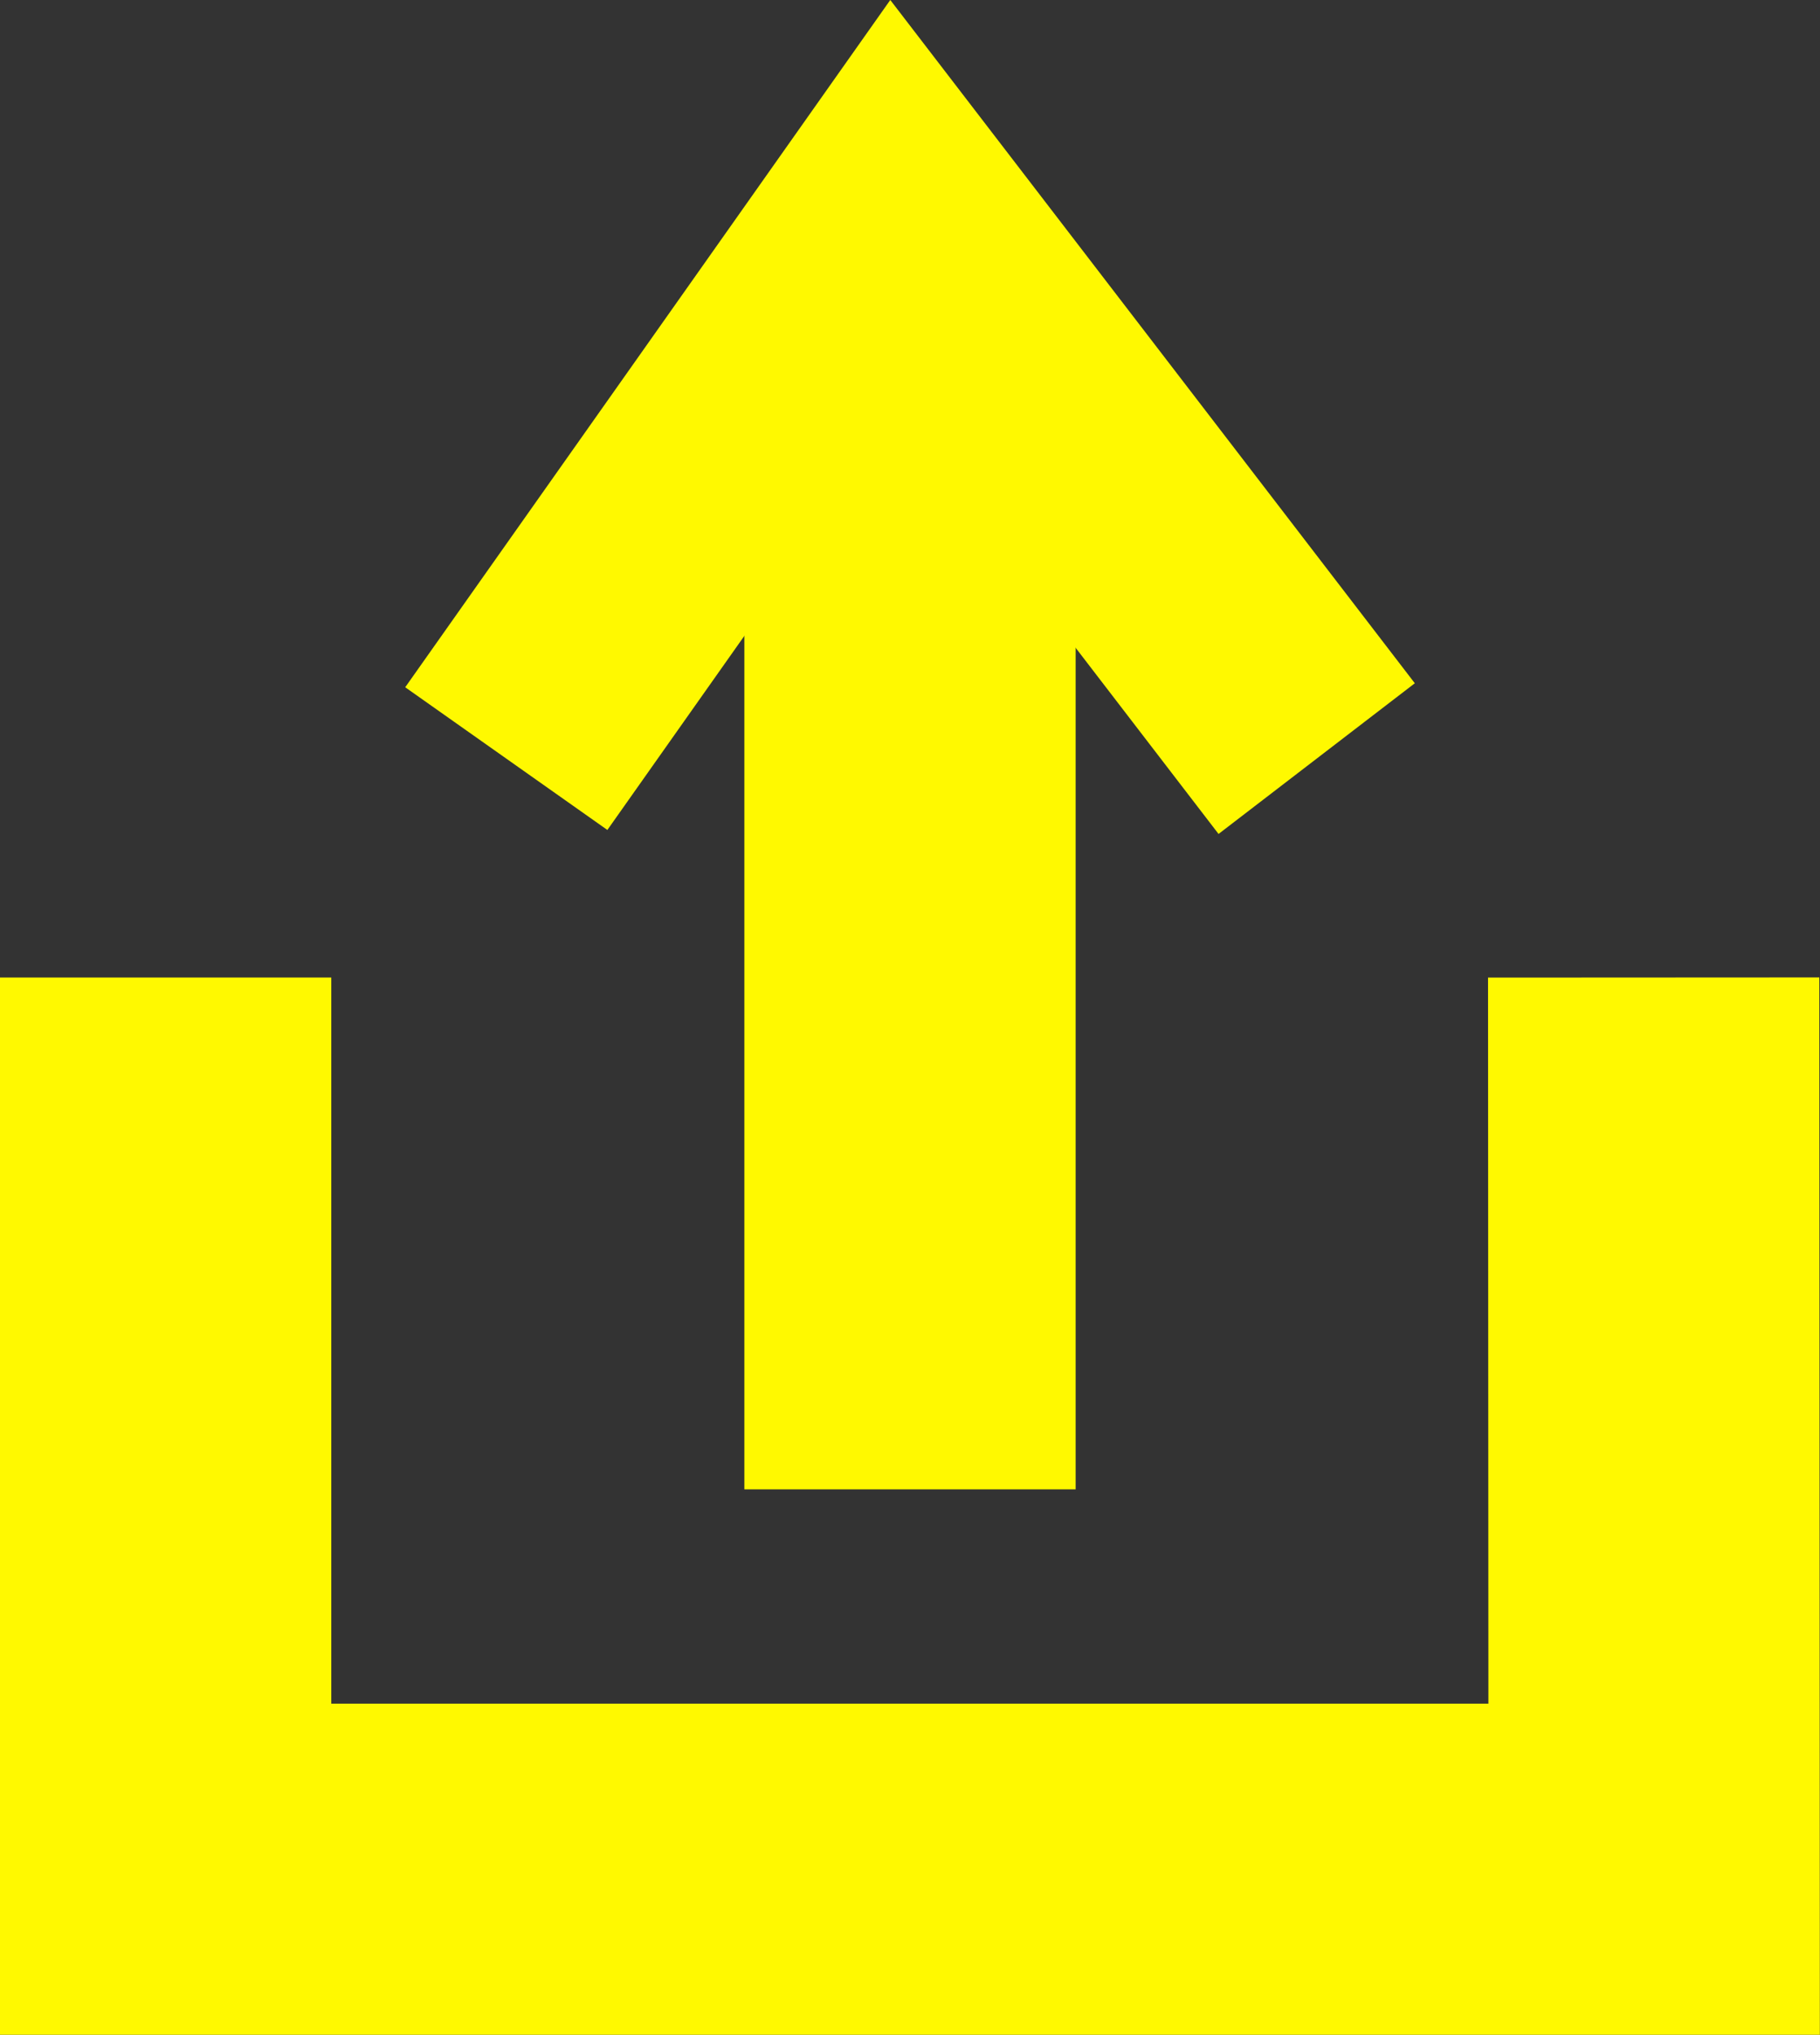 <?xml version="1.0" encoding="UTF-8" standalone="no"?>
<!-- Created with Inkscape (http://www.inkscape.org/) -->

<svg
   width="7.966mm"
   height="8.905mm"
   viewBox="0 0 7.966 8.905"
   version="1.1"
   id="svg1"
   xmlns="http://www.w3.org/2000/svg"
   xmlns:svg="http://www.w3.org/2000/svg">
  <rect x="0" y="0" width="7.966" height="8.905" fill="#333333" stroke="none"/>
  <defs
     id="defs1" />
  <g
     id="layer2"
     transform="translate(-93.396,-137.679)">
    <path
       style="fill:none;fill-opacity:1;stroke:#fff900;stroke-width:1.45;stroke-dasharray:none;stroke-opacity:1;paint-order:stroke fill markers"
       d="m 102.727,155.31 v 3.903 h 6.515 l -0.002,-3.903"
       id="path4"
       transform="translate(-8.606,-13.353)" />
    <path
       style="fill:none;fill-opacity:1;stroke:#fff900;stroke-width:1.45;stroke-dasharray:none;stroke-opacity:1;paint-order:stroke fill markers"
       d="m 97.379,144.197 v -4.888"
       id="path5" />
    <path
       style="fill:none;fill-opacity:1;stroke:#fff900;stroke-width:1.083;stroke-dasharray:none;stroke-opacity:1;paint-order:stroke fill markers"
       d="m 99.159,140.999 -1.848,-2.407 -1.699,2.407"
       id="path6" />
  </g>
</svg>
